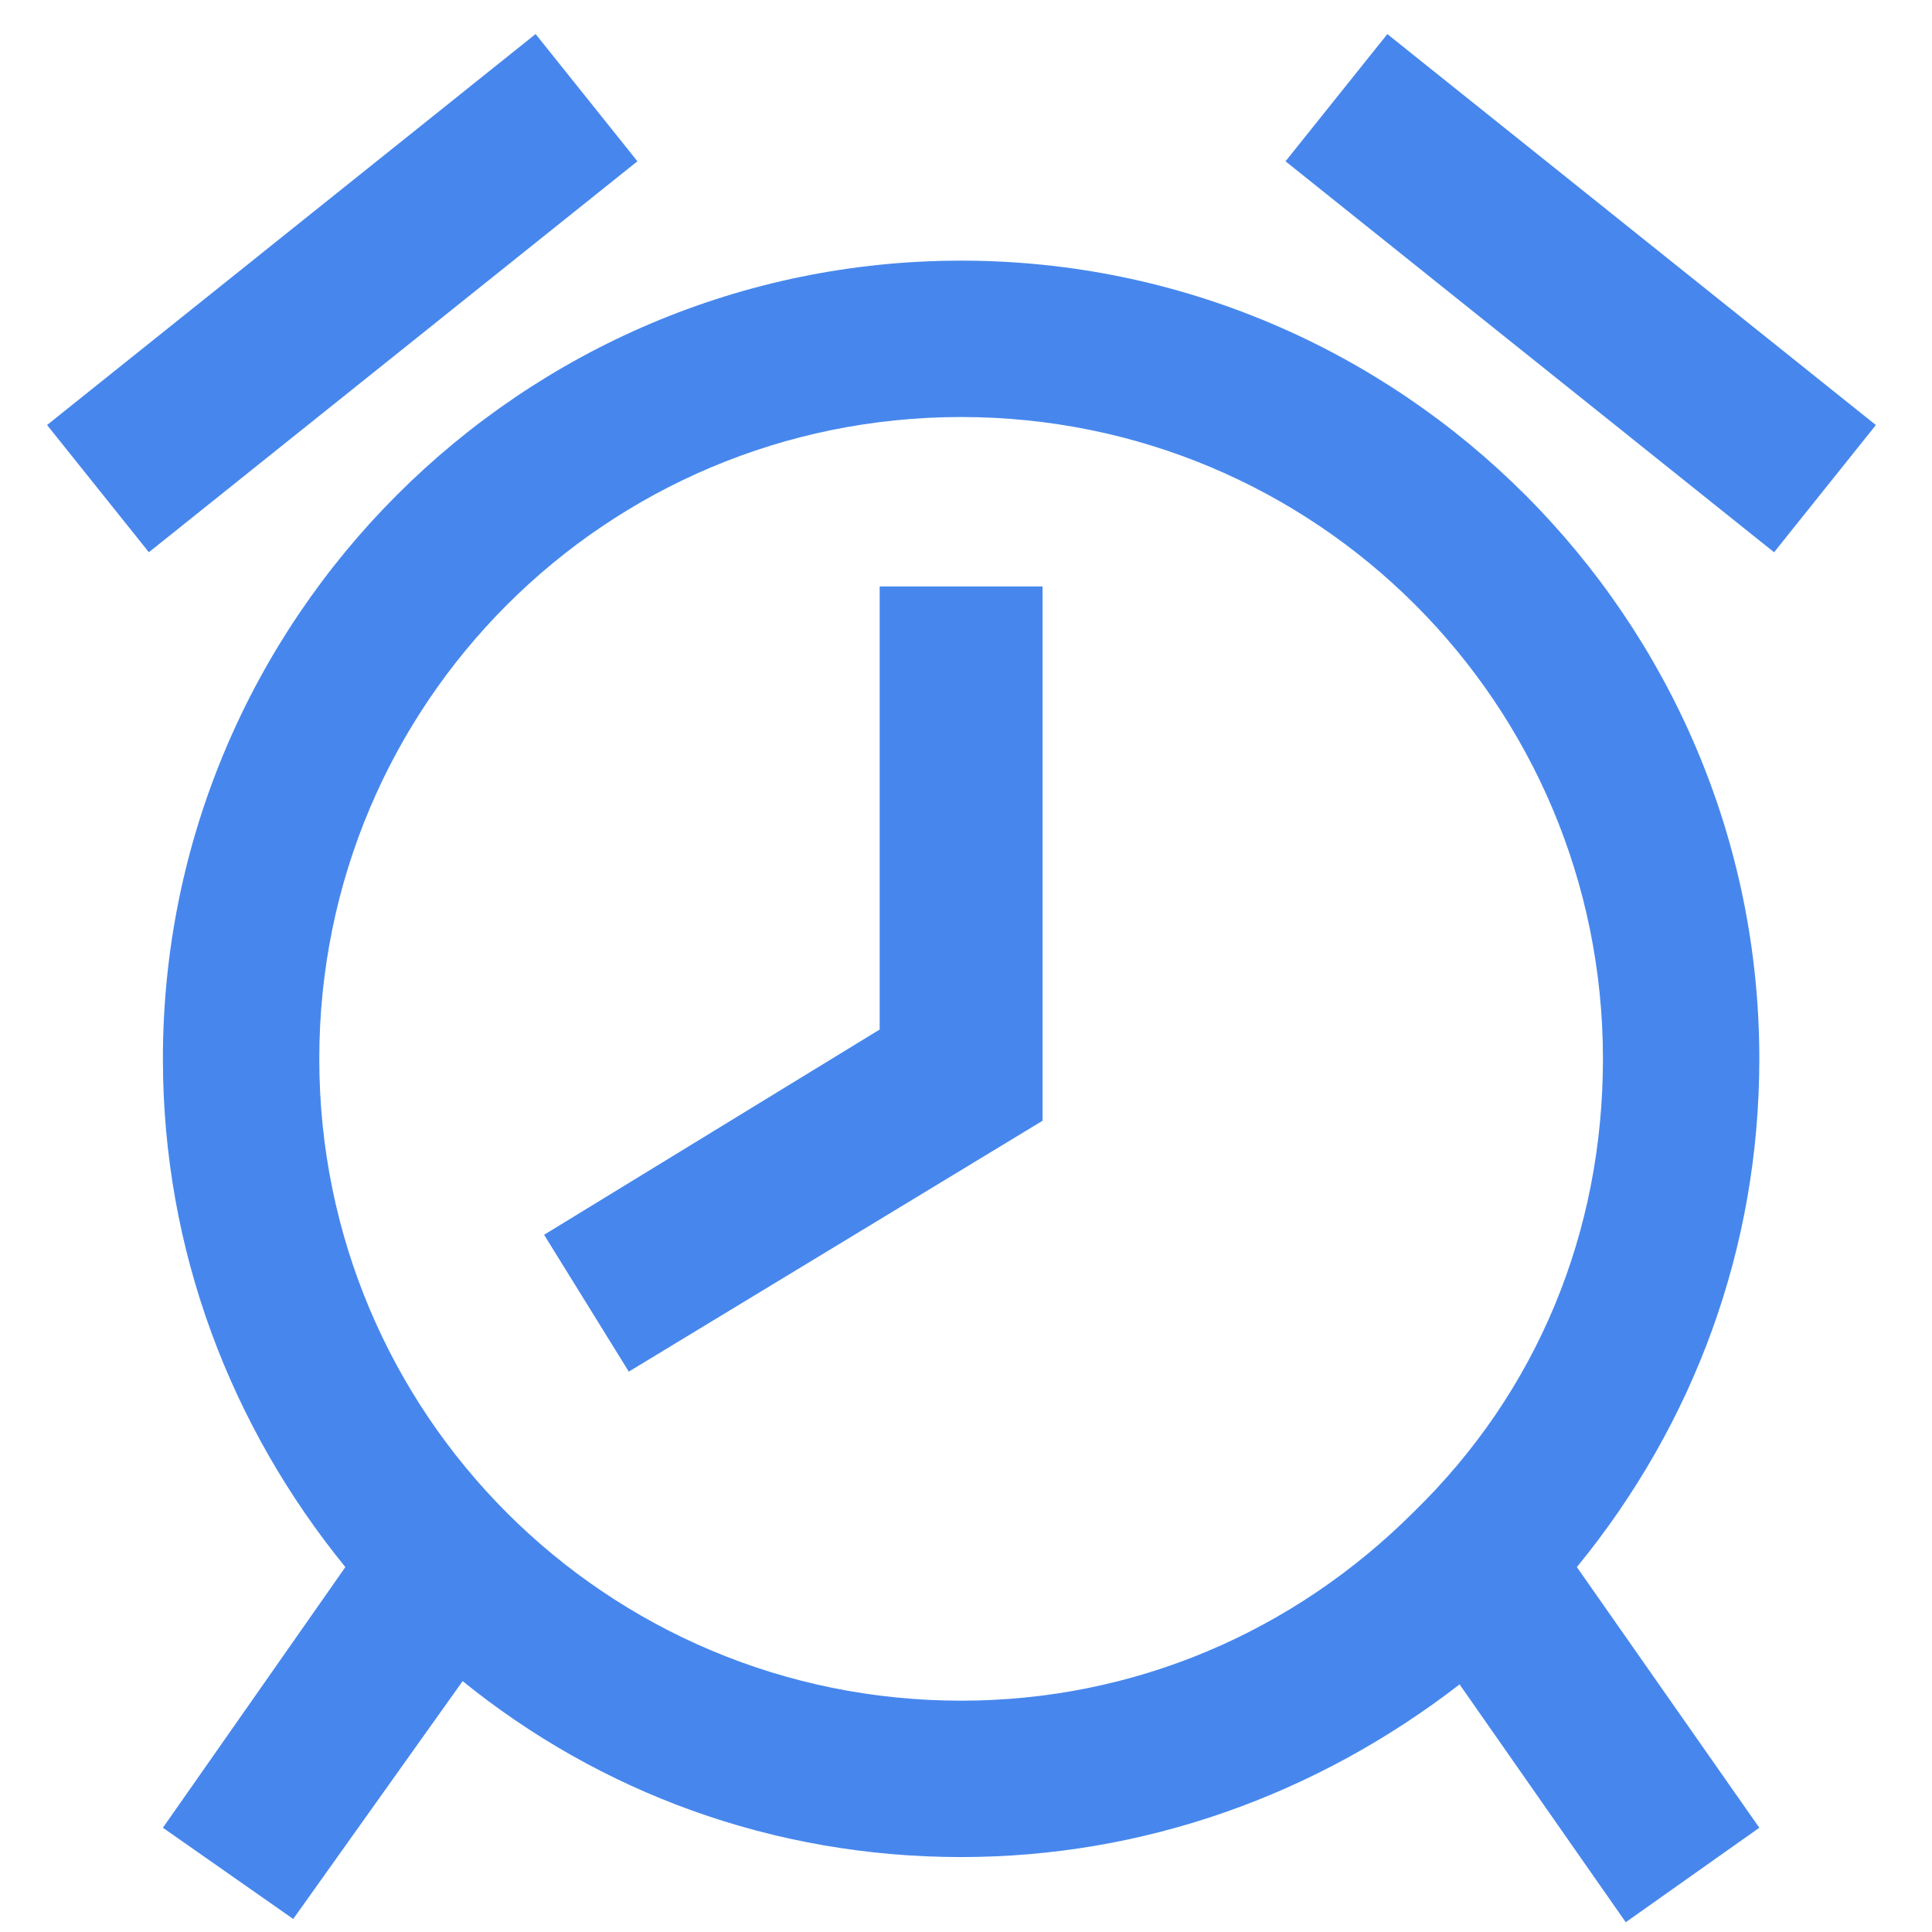 <?xml version="1.0" encoding="utf-8"?>
<!-- Generator: Adobe Illustrator 17.1.0, SVG Export Plug-In . SVG Version: 6.00 Build 0)  -->
<!DOCTYPE svg PUBLIC "-//W3C//DTD SVG 1.1//EN" "http://www.w3.org/Graphics/SVG/1.1/DTD/svg11.dtd">
<svg version="1.1" id="Layer_1" xmlns="http://www.w3.org/2000/svg" xmlns:xlink="http://www.w3.org/1999/xlink" x="0px" y="0px"
     viewBox="0 0 59.3 59.3" enable-background="new 0 0 59.3 59.3" xml:space="preserve">
<g>
    <path fill="#4787ED" d="M29.5,8C16,8,5,19,5,32.5c0,5.9,2.1,11.3,5.6,15.6l-5.6,8L9,58.9l5.2-7.3C18.4,55,23.7,57,29.5,57
        c5.6,0,10.9-1.9,15.3-5.3l5.1,7.3l4.1-2.9l-5.6-8C52,43.7,54,38.3,54,32.5C54,19,43,8,29.5,8z M29.5,52.2
        c-10.9,0-19.7-8.8-19.7-19.7s8.8-19.7,19.7-19.7c10.9,0,19.7,8.8,19.7,19.7c0,5.3-2,10.2-5.8,13.9C39.7,50.1,34.8,52.2,29.5,52.2z"
        />
    <polygon fill="#4787ED" points="27,31.6 16.7,37.9 19.3,42.1 32,34.4 32,18 27,18     "/>
    <rect x="46" y="-0.6" transform="matrix(0.625 -0.781 0.781 0.625 11.176 41.252)" fill="#4787ED" width="5" height="19.2"/>
    <rect x="0.9" y="6.5" transform="matrix(0.781 -0.625 0.625 0.781 -3.321 8.531)" fill="#4787ED" width="19.2" height="5"/>
</g>
</svg>
